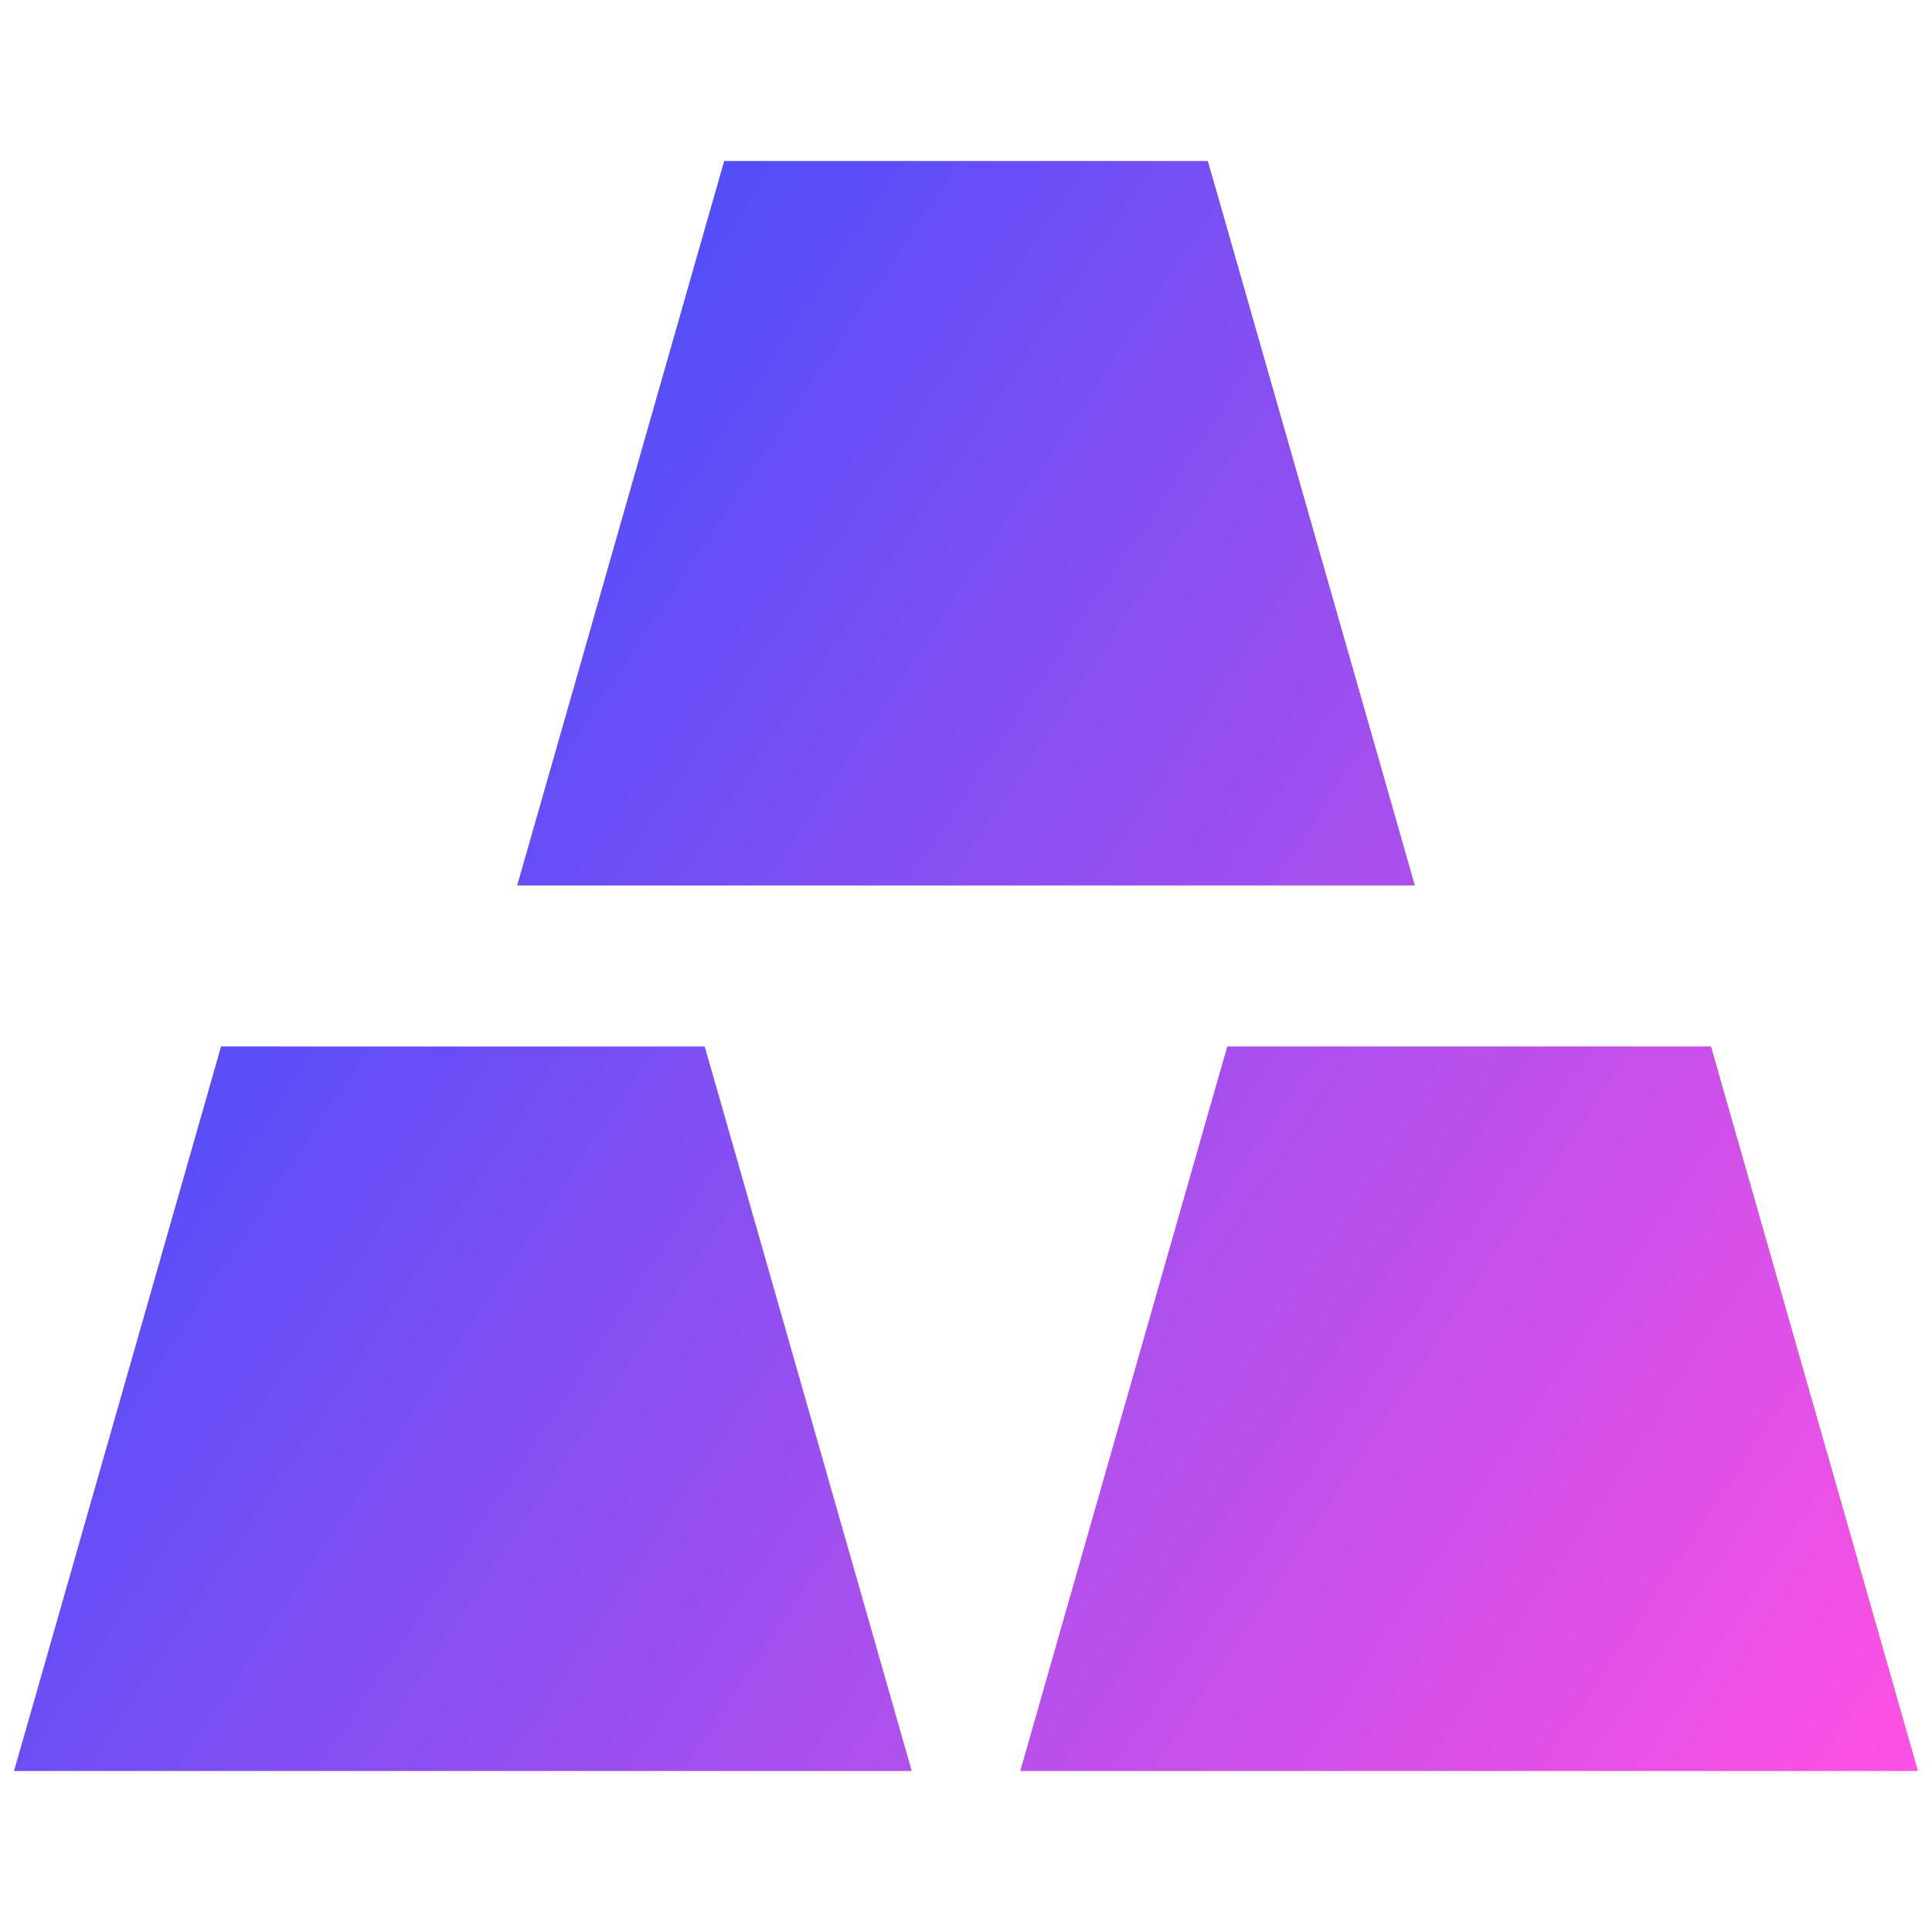 <svg xmlns="http://www.w3.org/2000/svg" fill="none" viewBox="0 0 24 24" id="Gold--Streamline-Sharp-Gradient-Free">
  <desc>
    Gold Streamline Icon: https://streamlinehq.com
  </desc>
  <g id="gold--gold-money-payment-bars-finance-wealth-bullion-jewelry">
    <path id="Union" fill="url(#paint0_linear_630_38150)" fill-rule="evenodd" d="M9.75 2h-.754l-.207.725-2 7L6.424 11H17.576l-.364-1.275-2-7L15.004 2H9.75Zm-6.25 11h-.754l-.207.725-2 7L.174 22H11.326l-.364-1.275-2-7L8.754 13h-5.254Zm11.746 0h6.009l.207.725 2 7L23.826 22H12.674l.364-1.275 2-7L15.246 13Z" clip-rule="evenodd"></path>
  </g>
  <defs>
    <linearGradient id="paint0_linear_630_38150" x1="23.746" x2="-1.815" y1="22.004" y2="5.001" gradientUnits="userSpaceOnUse">
      <stop stop-color="#ff51e3"></stop>
      <stop offset="1" stop-color="#1b4dff"></stop>
    </linearGradient>
  </defs>
</svg>